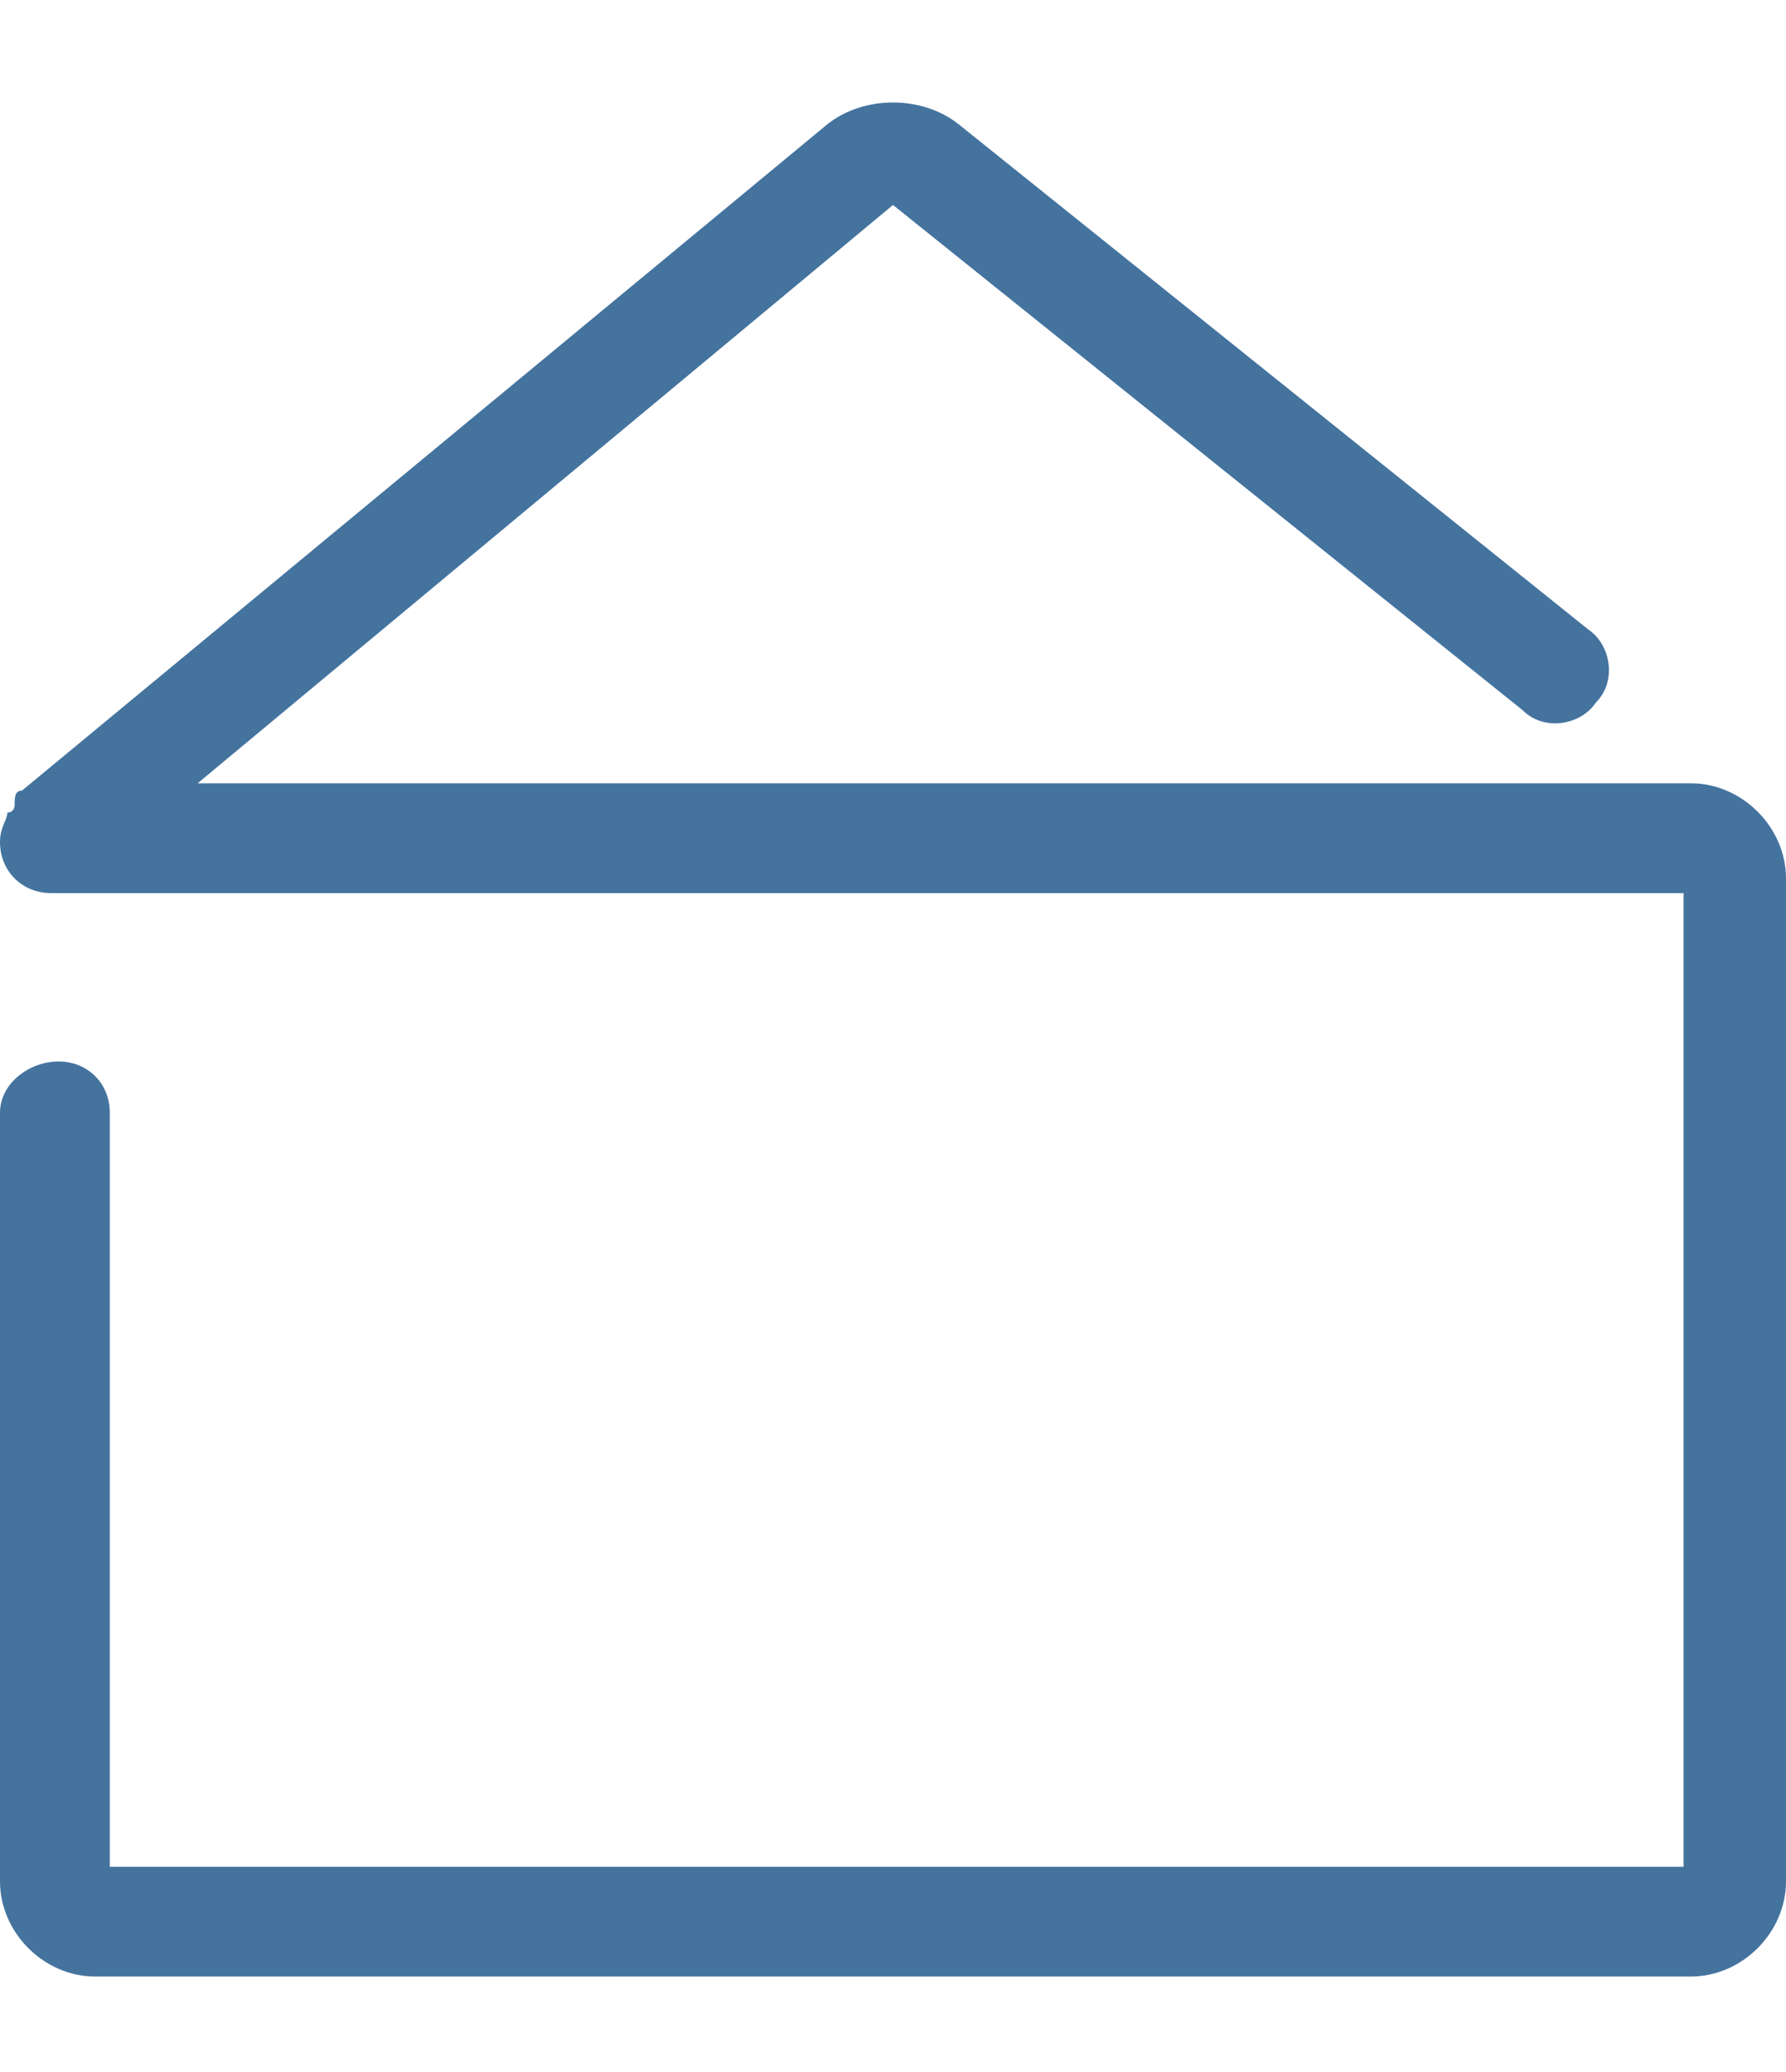 <svg id="feller-1921" xmlns="http://www.w3.org/2000/svg" x="0px" y="0px" width="24.4px" height="28.3px" viewBox="0 0 24.4 28.3" xml:space="preserve"><path d="M23.1,10.7H2.7l9.5-7.9l8.6,6.9c0.3,0.3,0.8,0.2,1-0.1c0.3-0.3,0.2-0.8-0.1-1l-8.6-6.9c-0.5-0.4-1.3-0.4-1.8,0L0.3,10.8  c-0.1,0-0.1,0.1-0.1,0.2c0,0,0,0,0,0c0,0,0,0.1-0.1,0.1C0.1,11.2,0,11.3,0,11.5c0,0.4,0.3,0.7,0.7,0.7H23v13.3H1.5V15.2  c0-0.4-0.3-0.7-0.7-0.7S0,14.8,0,15.2v10.5c0,0.7,0.6,1.3,1.3,1.3h21.8c0.7,0,1.3-0.6,1.3-1.3V12C24.4,11.3,23.8,10.7,23.1,10.7z" style="fill: #44739e"></path></svg>
